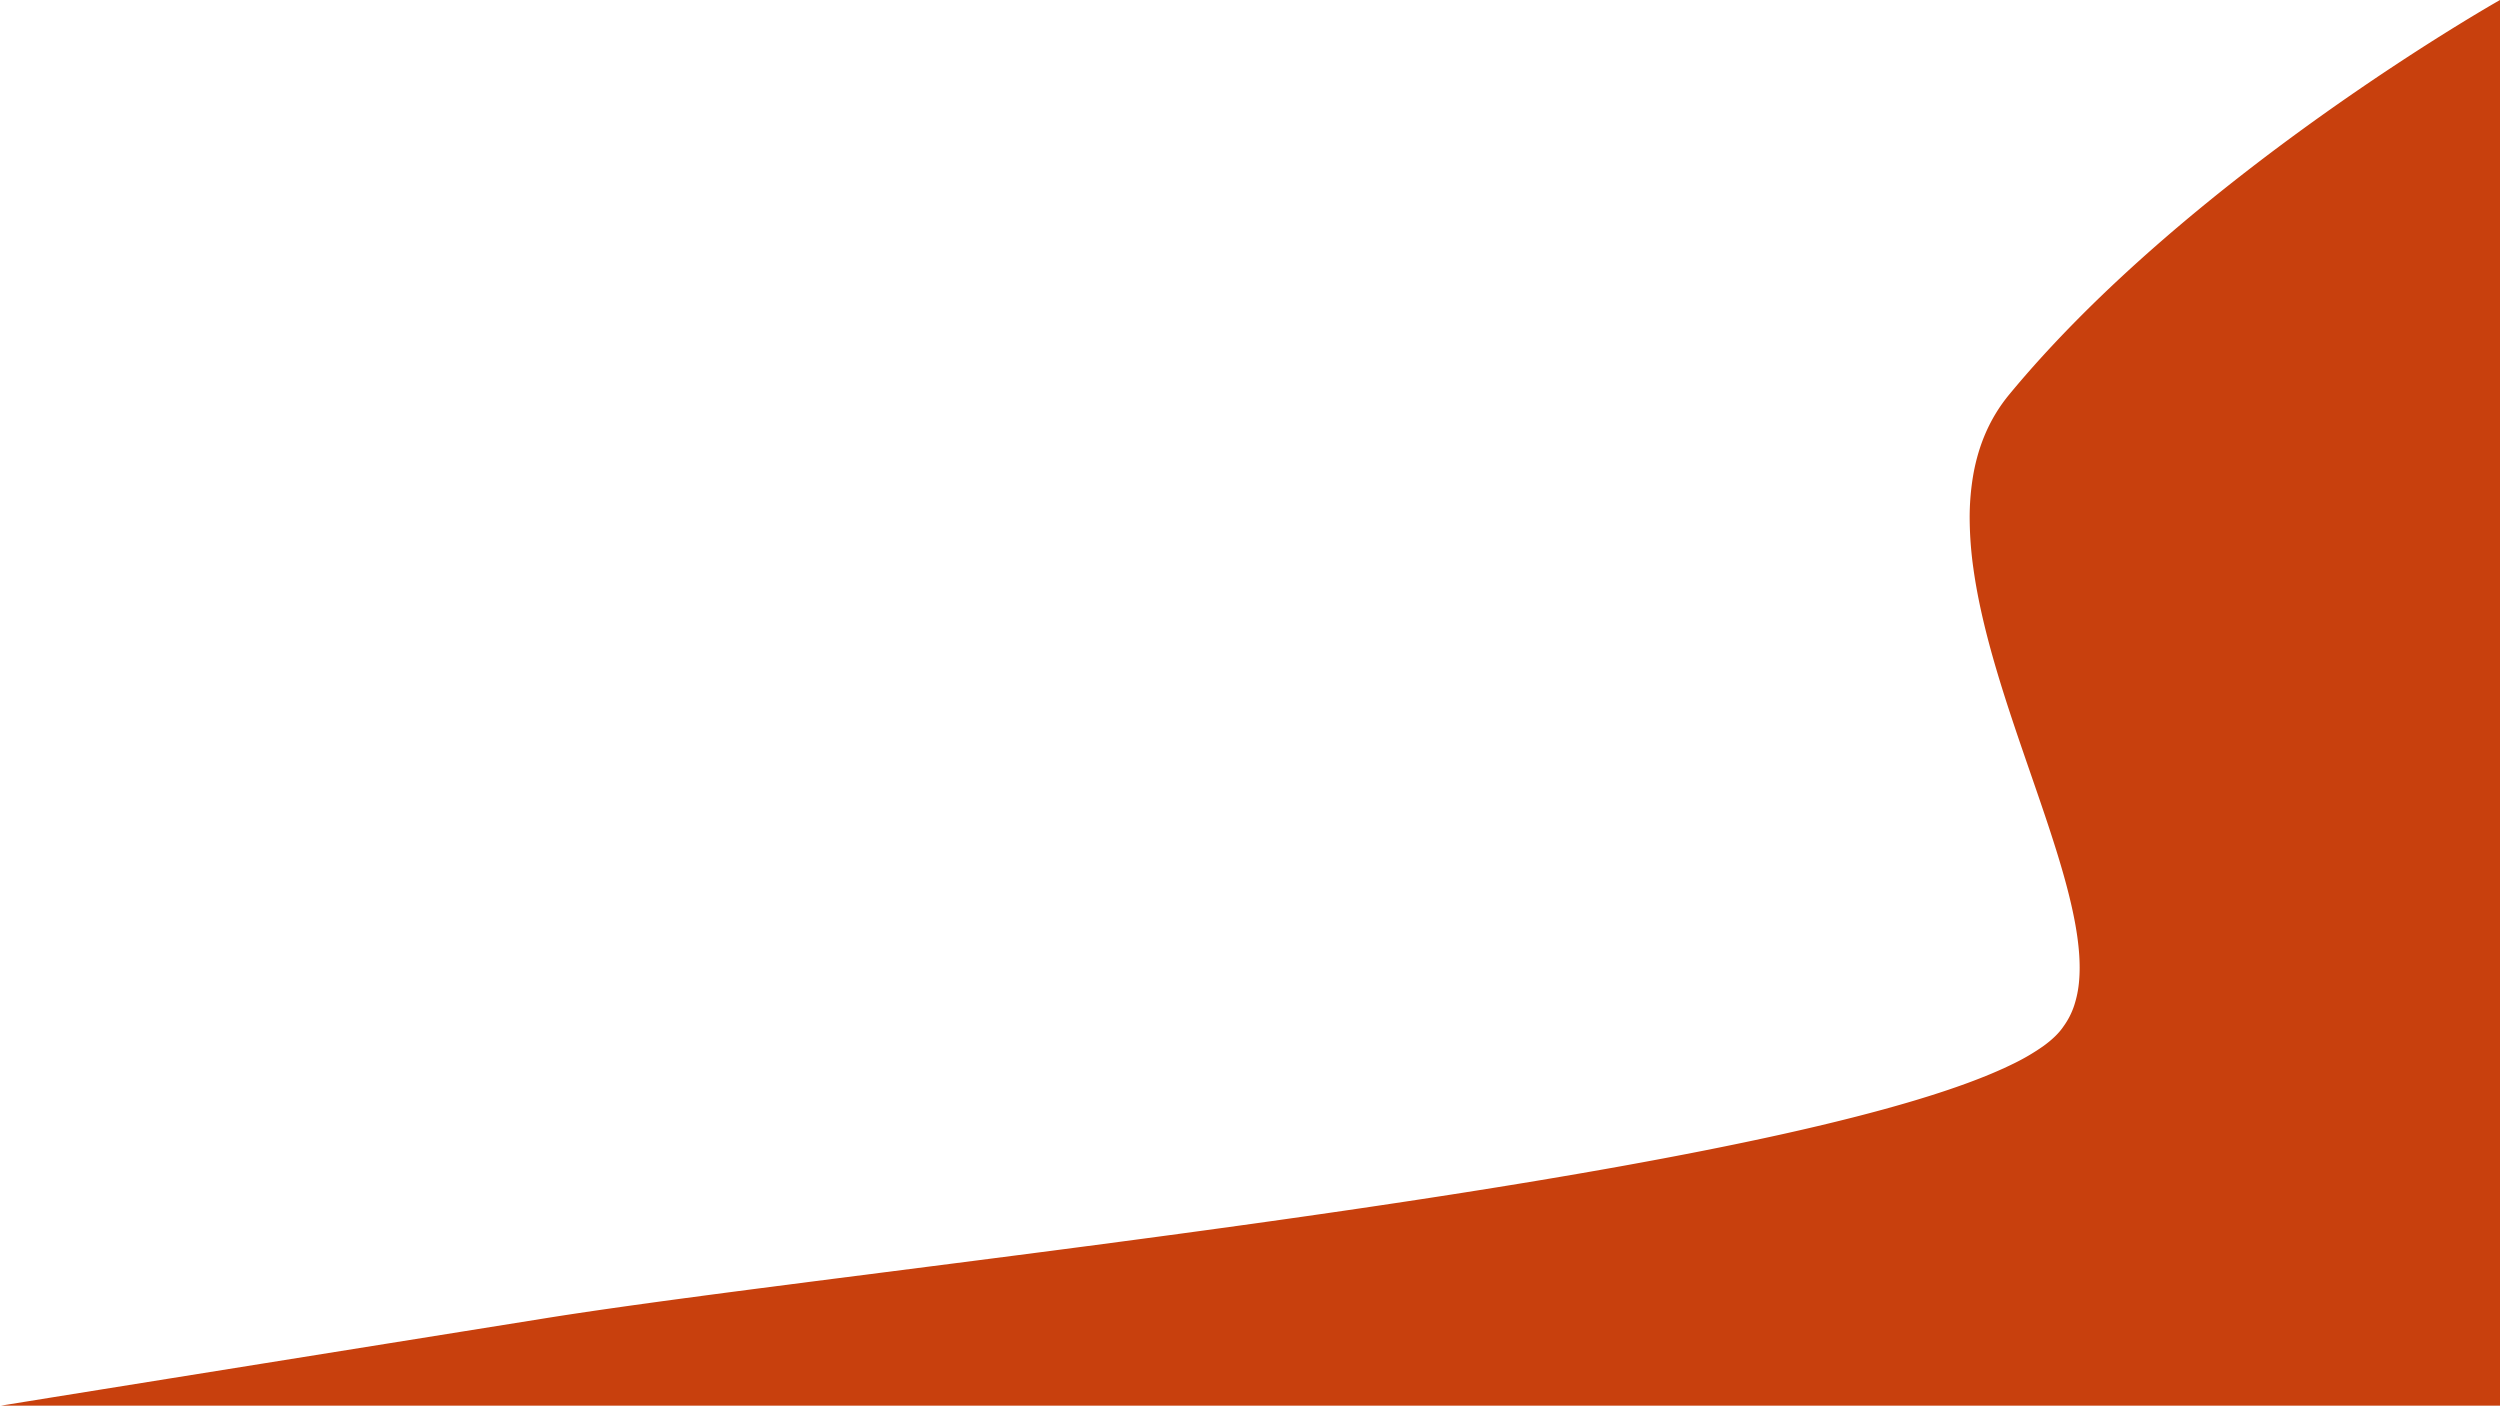 <svg xmlns="http://www.w3.org/2000/svg" width="1920.788" height="1080.119" viewBox="0 0 1920.788 1080.119">
  <path id="Exclusion_3" data-name="Exclusion 3" d="M-1449-8041.881h0c.005,0,.156-.031.788-.136,6.459-1.074,60.12-9.764,418-67.119,62.578-10.029,154.89-21.824,261.778-35.482,86.658-11.073,184.878-23.624,282.013-37.177,111.6-15.571,203.838-29.97,281.991-44.019,45.7-8.215,87.264-16.453,123.551-24.486,39.365-8.716,73.892-17.493,102.623-26.091,15.152-4.533,29.042-9.121,41.284-13.636,12.642-4.662,23.891-9.38,33.436-14.022a165.833,165.833,0,0,0,24.717-14.406c6.751-4.911,11.84-9.886,15.126-14.784a58.379,58.379,0,0,0,8.3-16.144,82.468,82.468,0,0,0,3.809-19.148c1.113-12.937-.006-27.983-3.421-46-6.38-33.657-19.817-72.531-34.043-113.687-8.9-25.762-18.112-52.4-25.947-78.869-4.23-14.289-7.676-27.214-10.535-39.512-3.223-13.862-5.609-26.52-7.294-38.693a285.532,285.532,0,0,1-2.841-37.22,193.506,193.506,0,0,1,2.825-35.093,151.712,151.712,0,0,1,3.915-16.545,134.615,134.615,0,0,1,5.786-15.77,125.206,125.206,0,0,1,7.808-14.909,123.493,123.493,0,0,1,9.982-13.971c16.647-20.169,35.585-40.892,56.291-61.595,18.821-18.818,39.525-38.044,61.539-57.144,37.071-32.163,78.488-64.562,123.1-96.3,17.532-12.47,35.6-24.862,53.7-36.833,14.483-9.578,29.025-18.913,43.223-27.745,23.714-14.751,38.665-23.229,39.289-23.584l.006,0v1080h-1920C-1448.219-8042-1448.968-8041.881-1449-8041.881Z" transform="translate(1449 9122)" fill="#c8400d"/>
</svg>
